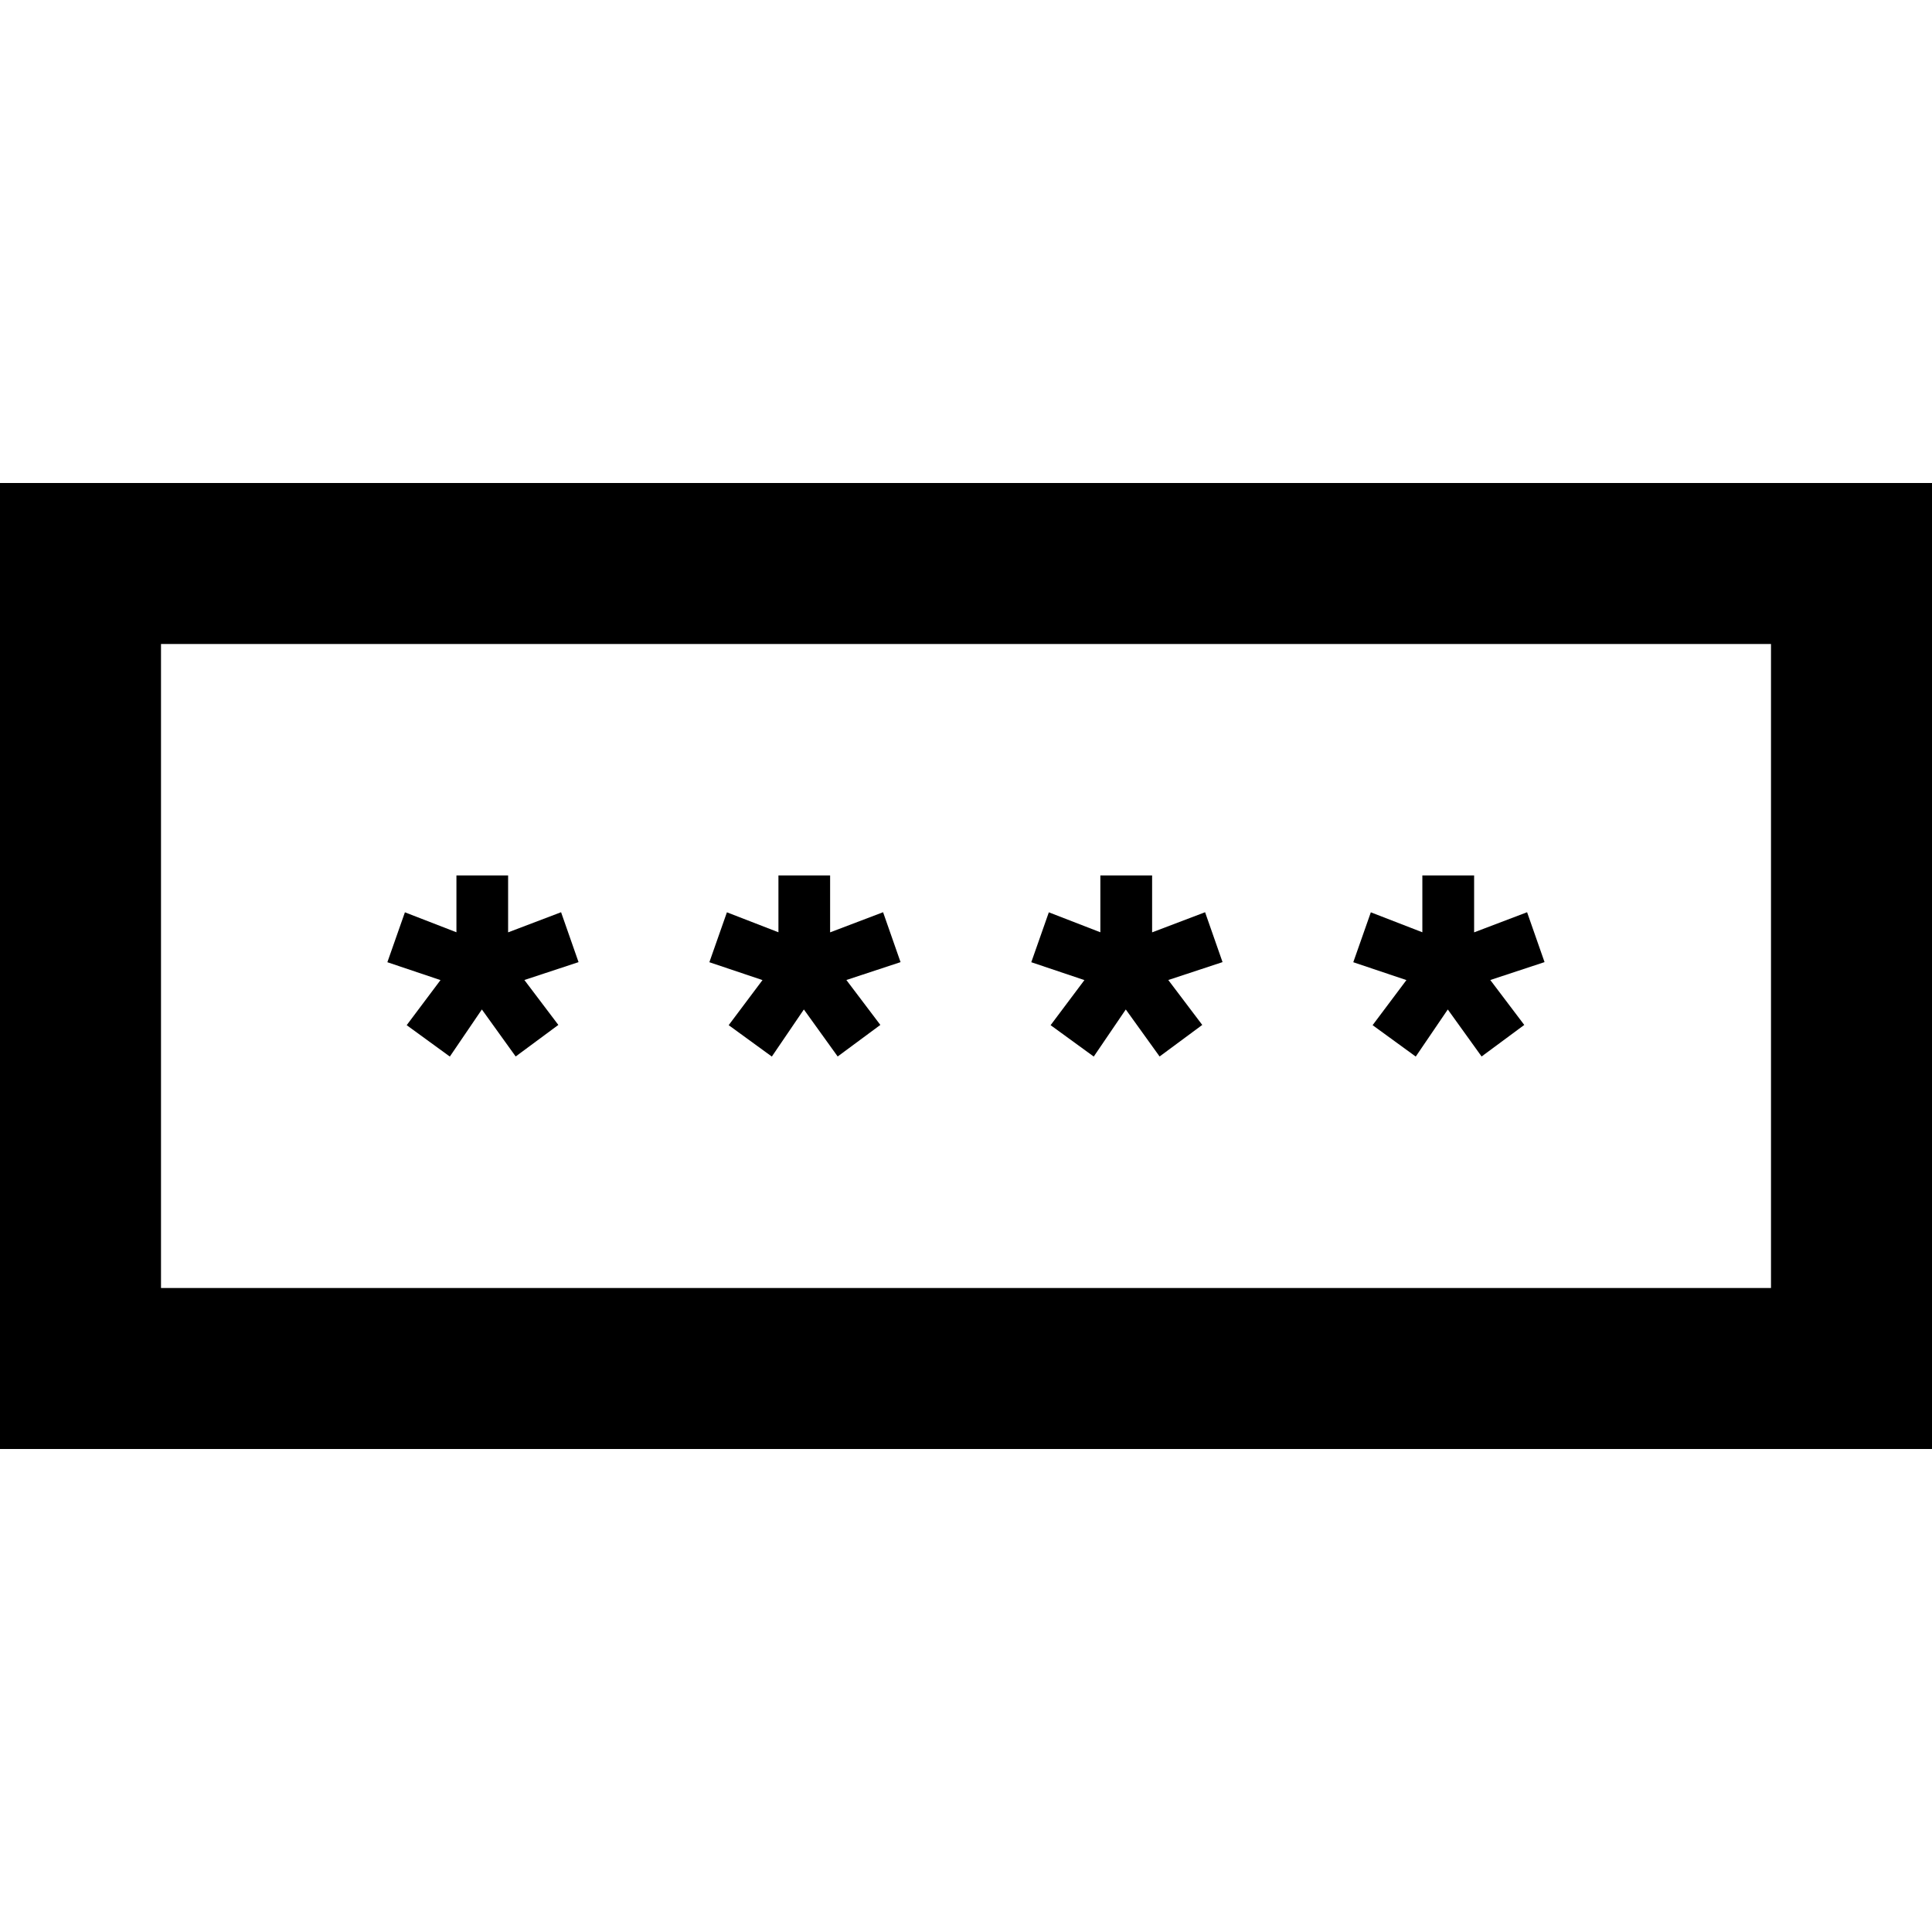<svg xmlns="http://www.w3.org/2000/svg" width="24" height="24" viewBox="0 0 24 24"><path d="M0 6v12h24V6H0zm22 10H2V8h20v8zM7.187 11.952l-.217-.62-.658.25v-.707H5.67v.706l-.64-.248-.218.62.66.222-.42.56.536.39.398-.585.42.584.53-.392-.422-.558.673-.222zm4 0l-.217-.62-.658.25v-.707H9.67v.706l-.64-.248-.218.62.66.222-.42.56.536.39.398-.585.42.584.53-.392-.422-.558.673-.222zm4 0l-.217-.62-.658.25v-.707h-.643v.706l-.64-.248-.218.62.66.222-.42.56.536.39.398-.585.42.584.53-.392-.422-.558.673-.222zm4 0l-.217-.62-.658.25v-.707h-.643v.706l-.64-.248-.218.62.66.222-.42.56.536.39.398-.585.42.584.53-.392-.422-.558.673-.222z"/></svg>